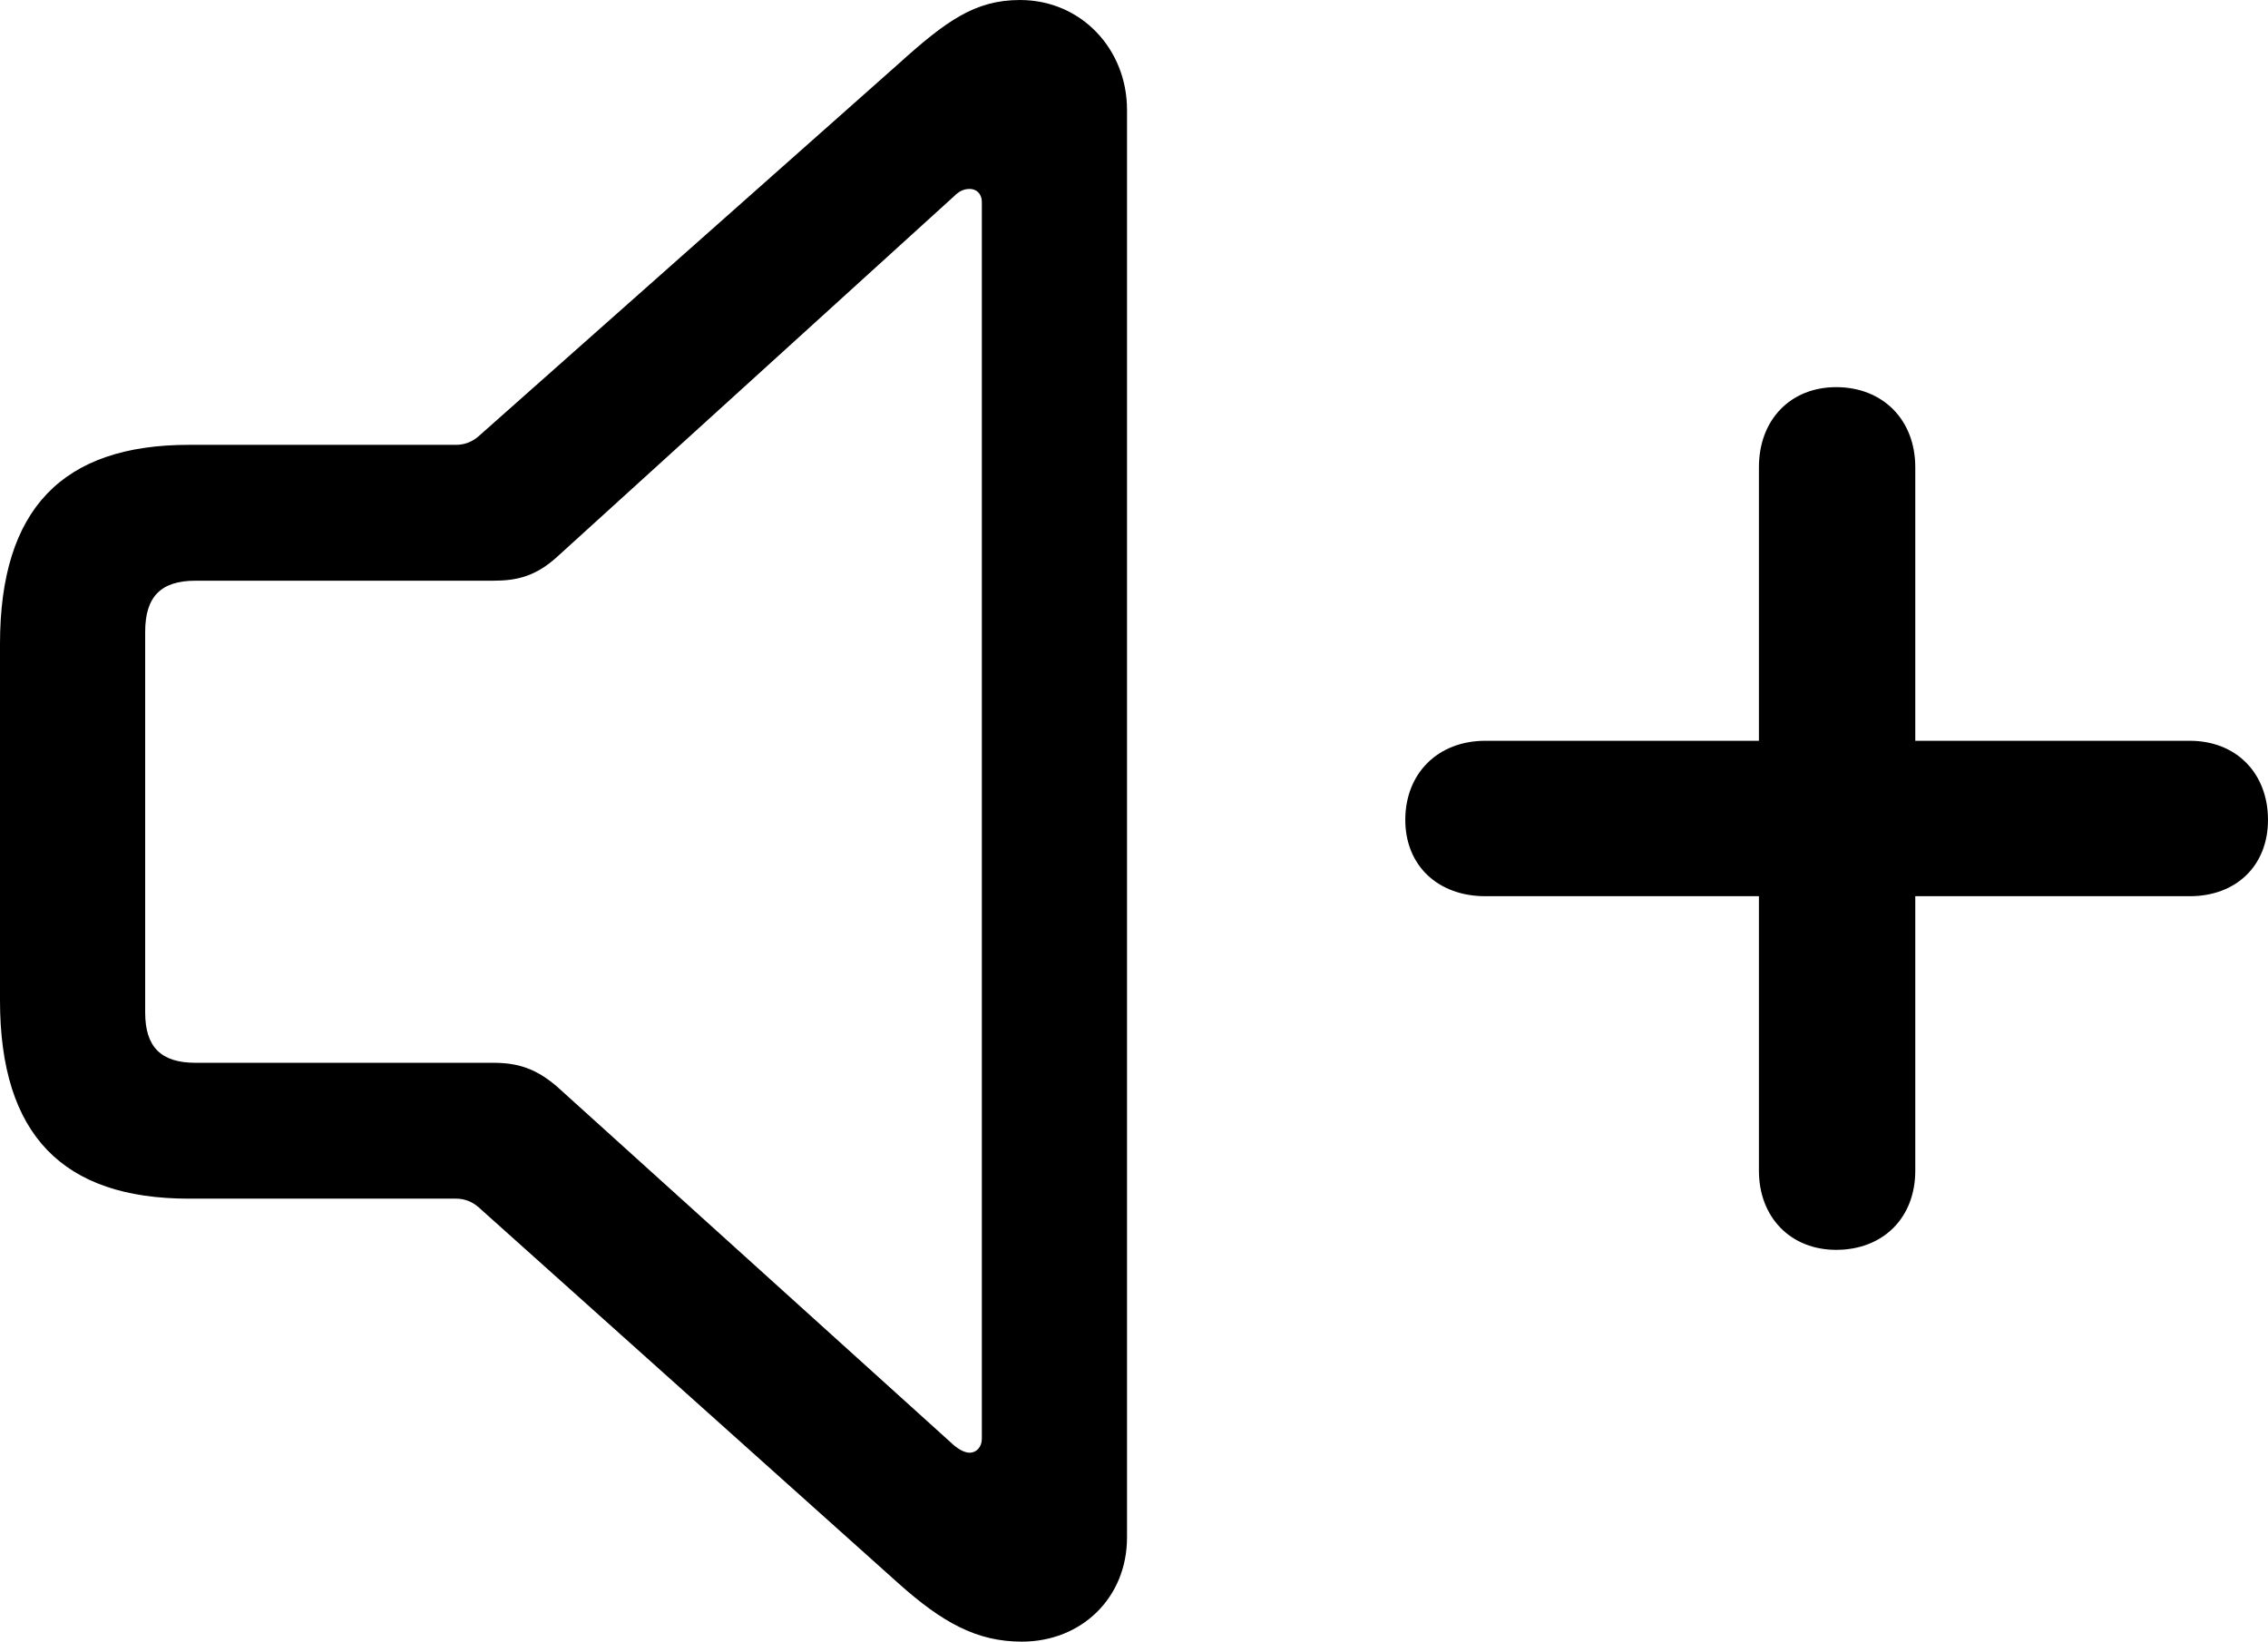 <?xml version="1.0" encoding="UTF-8" standalone="no"?>
<svg xmlns="http://www.w3.org/2000/svg"
     width="1189.941" height="861.328"
     viewBox="0 0 1189.941 861.328"
     fill="currentColor">
  <path d="M99.118 628.905H239.258C243.648 628.905 247.558 630.375 250.978 633.305L471.188 830.565C494.628 851.565 512.698 861.325 536.128 861.325C567.378 861.325 591.308 838.375 591.308 806.645V57.615C591.308 25.875 567.378 0.005 535.158 0.005C511.718 0.005 496.578 10.745 471.188 33.695L250.978 229.005C247.558 231.935 243.648 233.395 239.258 233.395H99.118C32.718 233.395 -0.002 267.085 -0.002 337.895V524.905C-0.002 595.705 33.198 628.905 99.118 628.905ZM102.538 557.615C84.468 557.615 76.168 549.315 76.168 531.255V331.545C76.168 312.985 84.468 304.685 102.538 304.685H258.788C271.488 304.685 281.248 302.245 292.478 291.995L500.488 103.025C502.928 100.585 505.368 99.125 508.788 99.125C512.208 99.125 515.138 101.565 515.138 105.955V754.885C515.138 759.275 512.208 762.205 508.788 762.205C506.348 762.205 503.418 760.745 500.488 758.305L292.478 570.315C281.248 560.545 271.488 557.615 258.788 557.615ZM737.308 430.175C737.308 454.105 754.398 470.215 779.298 470.215H922.848V614.255C922.848 638.675 939.448 655.765 963.378 655.765C987.788 655.765 1004.878 639.165 1004.878 614.255V470.215H1148.928C1173.338 470.215 1189.938 454.105 1189.938 430.175C1189.938 405.765 1173.338 388.675 1148.928 388.675H1004.878V245.115C1004.878 220.215 987.788 203.125 963.378 203.125C939.448 203.125 922.848 220.215 922.848 245.115V388.675H779.298C754.398 388.675 737.308 405.765 737.308 430.175Z"/>
</svg>